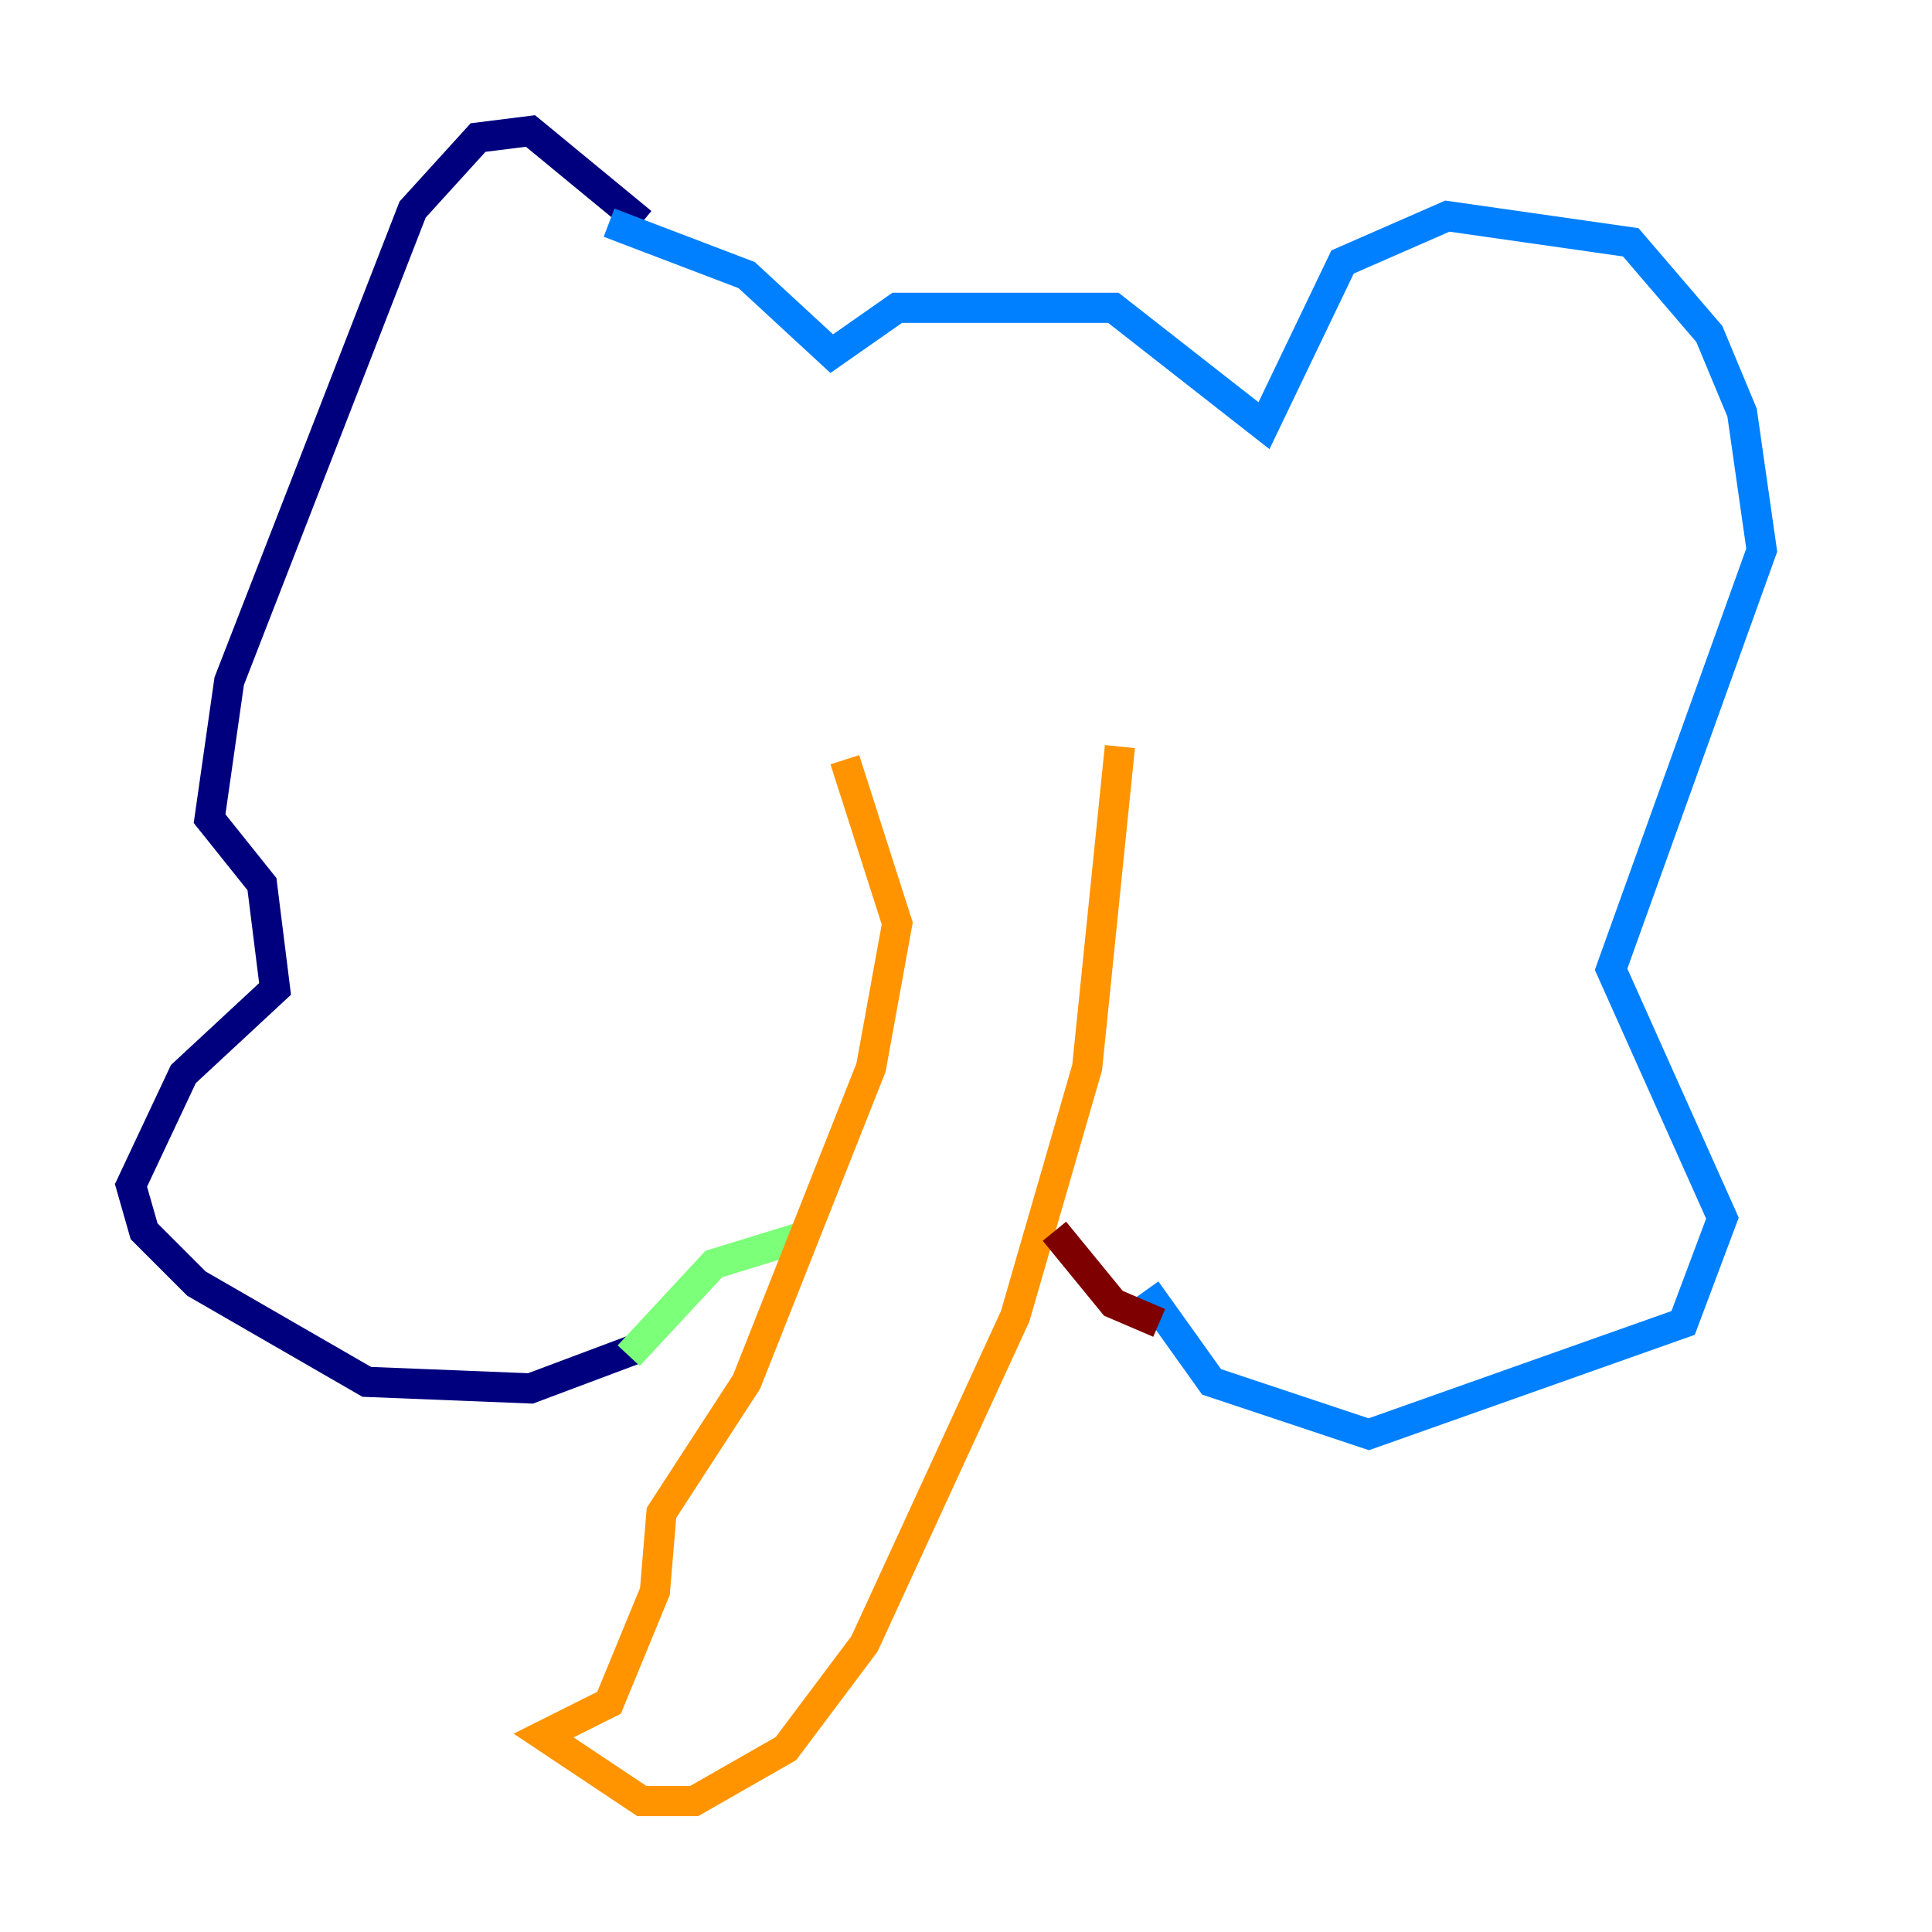 <?xml version="1.0" encoding="utf-8" ?>
<svg baseProfile="tiny" height="128" version="1.2" viewBox="0,0,128,128" width="128" xmlns="http://www.w3.org/2000/svg" xmlns:ev="http://www.w3.org/2001/xml-events" xmlns:xlink="http://www.w3.org/1999/xlink"><defs /><polyline fill="none" points="42.522,14.752 35.146,8.678 31.675,9.112 27.336,13.885 15.186,45.125 13.885,54.237 17.356,58.576 18.224,65.519 12.149,71.159 8.678,78.536 9.546,81.573 13.017,85.044 24.298,91.552 35.146,91.986 42.088,89.383" stroke="#00007f" stroke-width="2" /><polyline fill="none" points="40.352,14.752 49.464,18.224 55.105,23.43 59.444,20.393 73.763,20.393 83.742,28.203 88.949,17.356 95.891,14.319 108.041,16.054 113.248,22.129 115.417,27.336 116.719,36.447 106.739,64.217 114.115,80.705 111.512,87.647 90.685,95.024 80.271,91.552 75.932,85.478" stroke="#0080ff" stroke-width="2" /><polyline fill="none" points="41.654,89.817 47.295,83.742 52.936,82.007" stroke="#7cff79" stroke-width="2" /><polyline fill="none" points="55.973,50.332 59.444,61.18 57.709,70.725 49.464,91.552 43.824,100.231 43.39,105.437 40.352,112.814 36.014,114.983 42.522,119.322 45.993,119.322 52.068,115.851 57.275,108.909 67.254,87.214 72.027,70.725 74.197,49.464" stroke="#ff9400" stroke-width="2" /><polyline fill="none" points="69.858,81.573 73.763,86.346 76.8,87.647" stroke="#7f0000" stroke-width="2" /></svg>